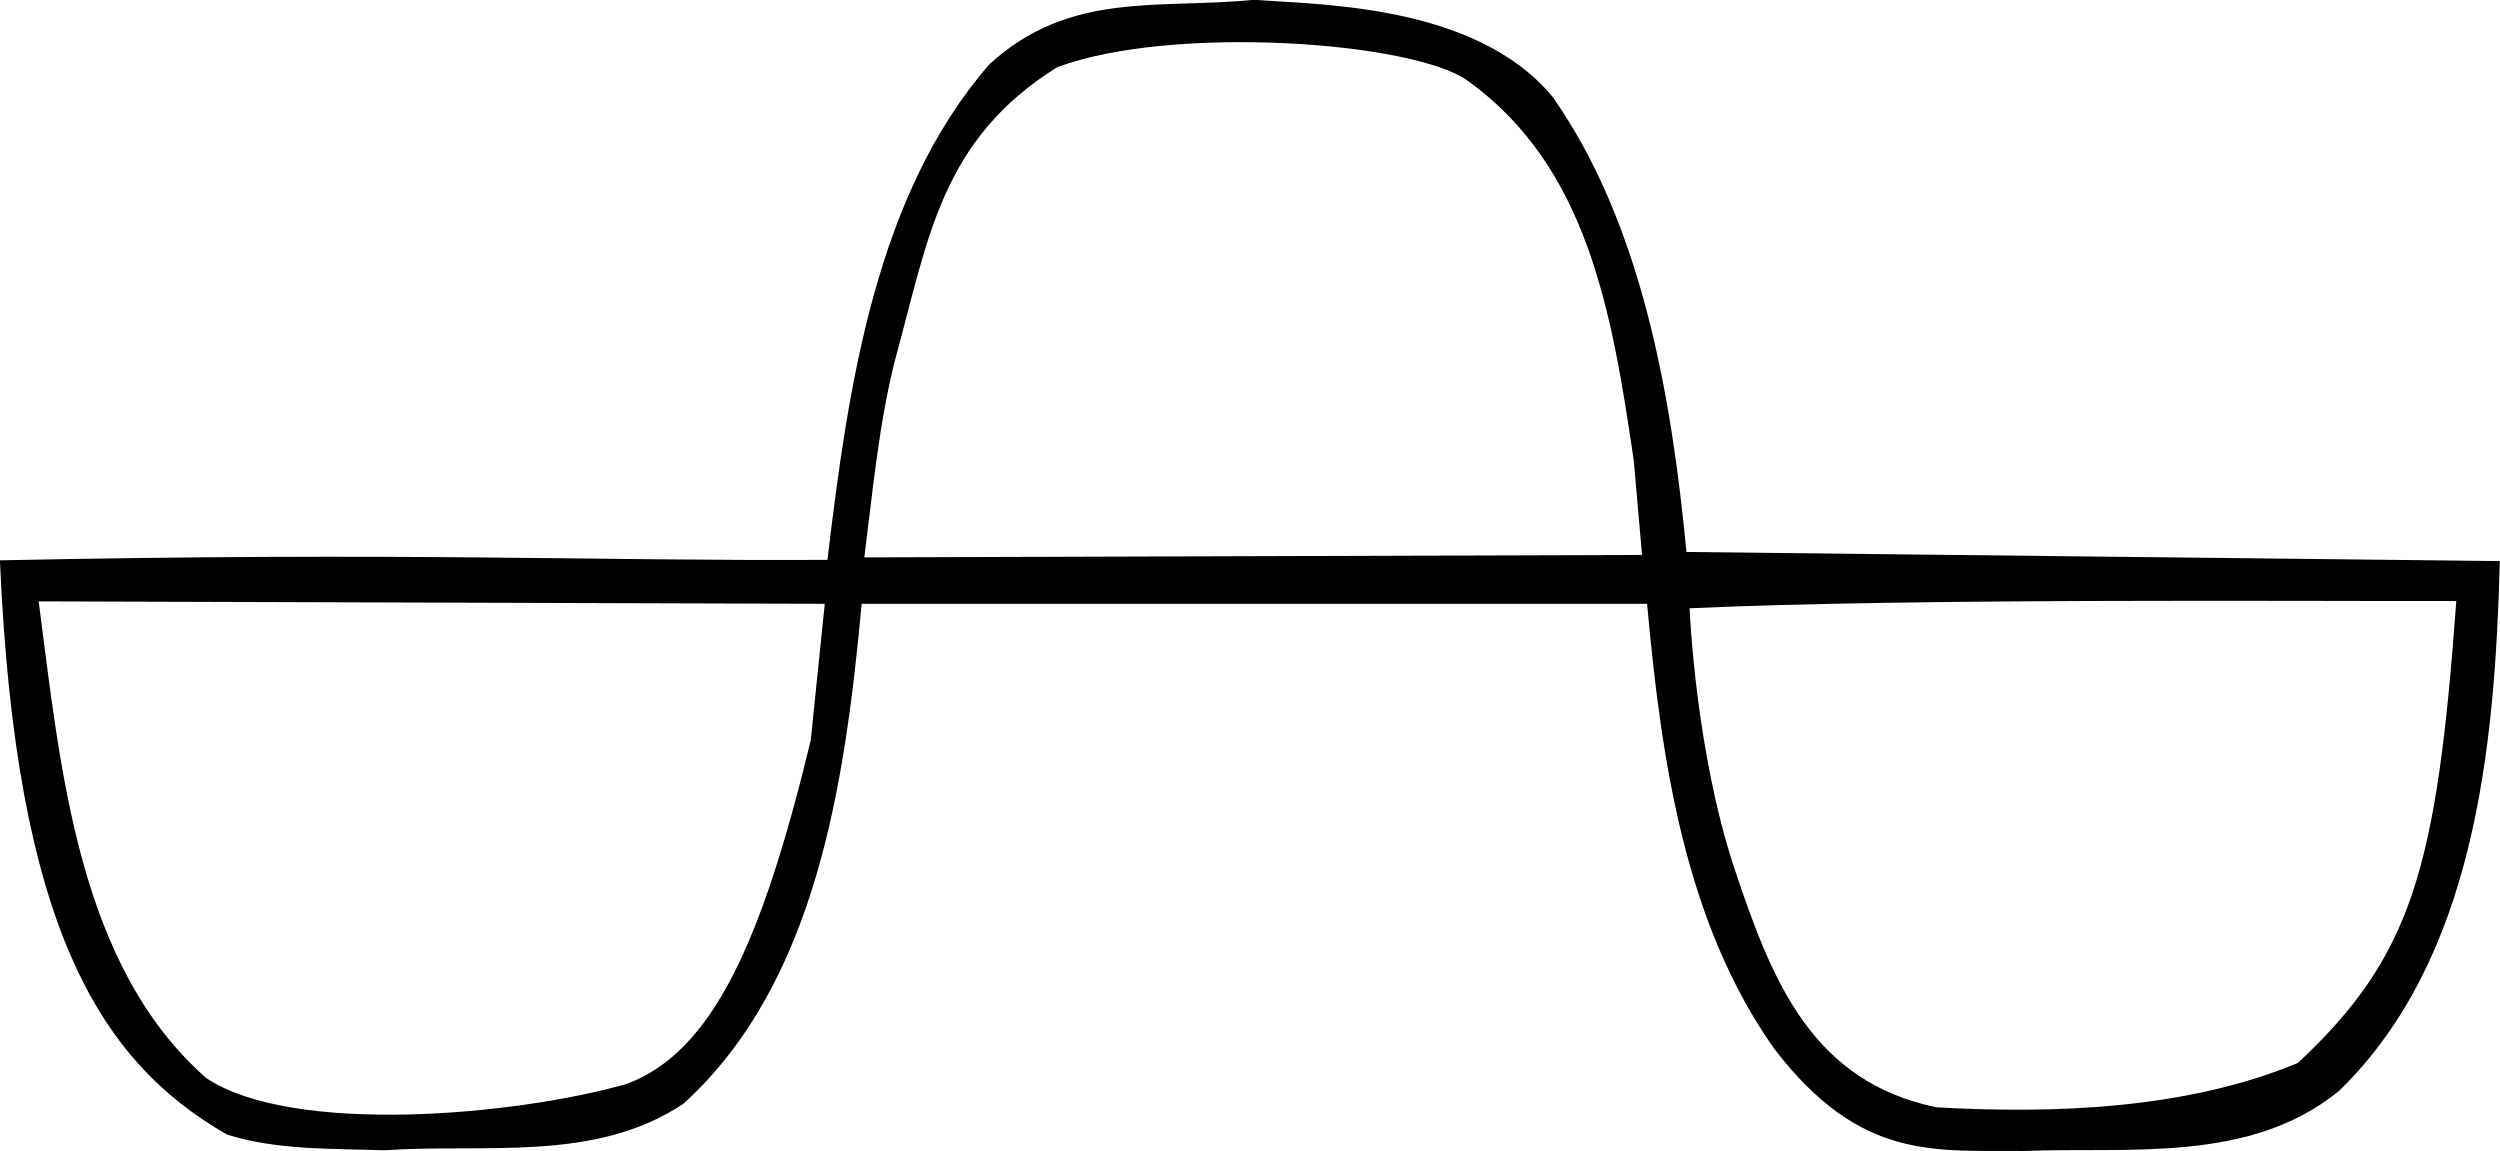 <?xml version="1.0" encoding="UTF-8" standalone="no"?>
<!-- Created with Inkscape (http://www.inkscape.org/) -->

<svg
   xmlns:dc="http://purl.org/dc/elements/1.1/"
   xmlns:cc="http://creativecommons.org/ns#"
   xmlns:rdf="http://www.w3.org/1999/02/22-rdf-syntax-ns#"
   xmlns:svg="http://www.w3.org/2000/svg"
   xmlns="http://www.w3.org/2000/svg"
   xmlns:sodipodi="http://sodipodi.sourceforge.net/DTD/sodipodi-0.dtd"
   xmlns:inkscape="http://www.inkscape.org/namespaces/inkscape"
   width="853.064mm"
   height="392.832mm"
   viewBox="0 0 2137.243 984.192"
   id="svg2"
   version="1.1"
   inkscape:version="0.92.1 r15371"
   sodipodi:docname="field5.svg">
  <sodipodi:namedview
     id="base"
     pagecolor="#ffffff"
     bordercolor="#666666"
     borderopacity="1.0"
     inkscape:pageopacity="0.0"
     inkscape:pageshadow="2"
     inkscape:zoom="0.98994949"
     inkscape:cx="1239.7715"
     inkscape:cy="1483.909"
     inkscape:document-units="px"
     inkscape:current-layer="layer1"
     showgrid="false"
     inkscape:window-width="1920"
     inkscape:window-height="1031"
     inkscape:window-x="0"
     inkscape:window-y="0"
     inkscape:window-maximized="1"
     scale-x="0.663"
     fit-margin-top="0"
     fit-margin-left="0"
     fit-margin-right="0"
     fit-margin-bottom="0" />
  <defs
     id="defs4" />
  <g
     id="layer1"
     inkscape:groupmode="layer"
     inkscape:label="Layer 1"
     transform="translate(692.265,-22.761)">
    <g
       transform="matrix(10.647,0,0,11.695,-2559.198,-5999.234)"
       id="g3347">
      <path
         sodipodi:nodetypes="ccccccccccccccccccccccccccccccccccc"
         inkscape:connector-curvature="0"
         id="path3349"
         d="m 193.571,597.855 c -10.316,-5.391 -16.96,-15.289 -18.229,-41.975 33.016,-0.615 47.502,0.062 66.446,-0.035 1.661,-12.688 3.872,-26.676 13.007,-36.229 6.469,-5.386 13.534,-4.012 21.31,-4.712 5.002,0.379 17.661,0.26 23.894,7.078 7.181,9.303 9.562,21.871 10.763,33.287 l 65.308,0.666 c -0.39,13.709 -2.032,29.108 -12.913,38.734 -7.173,5.314 -16.823,4.086 -25.242,4.387 -7.263,-0.058 -13.162,0.749 -20.091,-7.455 -7.206,-9.261 -9.089,-21.175 -10.224,-32.541 h -63.062 c -1.34,13.058 -3.619,27.697 -14.304,36.535 -7.108,4.343 -16.038,2.892 -24.016,3.411 -4.212,-0.138 -8.562,0.014 -12.65,-1.15 z m 46.875,-28.808 1.126,-9.988 -63.12,-0.179 c 1.772,12.317 3.142,26.599 13.472,34.86 6.927,4.172 24.691,2.756 33.736,0.418 6.902,-2.338 10.878,-10.387 14.786,-25.112 z m 119.411,23.575 c 9.157,-7.802 11.154,-14.148 12.719,-33.766 -12.006,0.024 -43.858,-0.216 -61.561,0.53 0,0 0.451,10.387 3.601,19.025 3.044,8.323 6.25,15.562 16.226,17.456 9.447,0.474 20.045,0.151 29.015,-3.245 z m -53.329,-44.057 c -1.738,-10.766 -3.671,-21.406 -13.295,-27.717 -4.31,-2.896 -23.827,-4.146 -32.999,-1.013 -9.367,5.316 -10.352,12.579 -13.007,21.36 -1.309,4.671 -1.809,9.682 -2.478,14.471 l 62.448,-0.179 z"
         style="fill:#000000" />
    </g>
  </g>
</svg>
